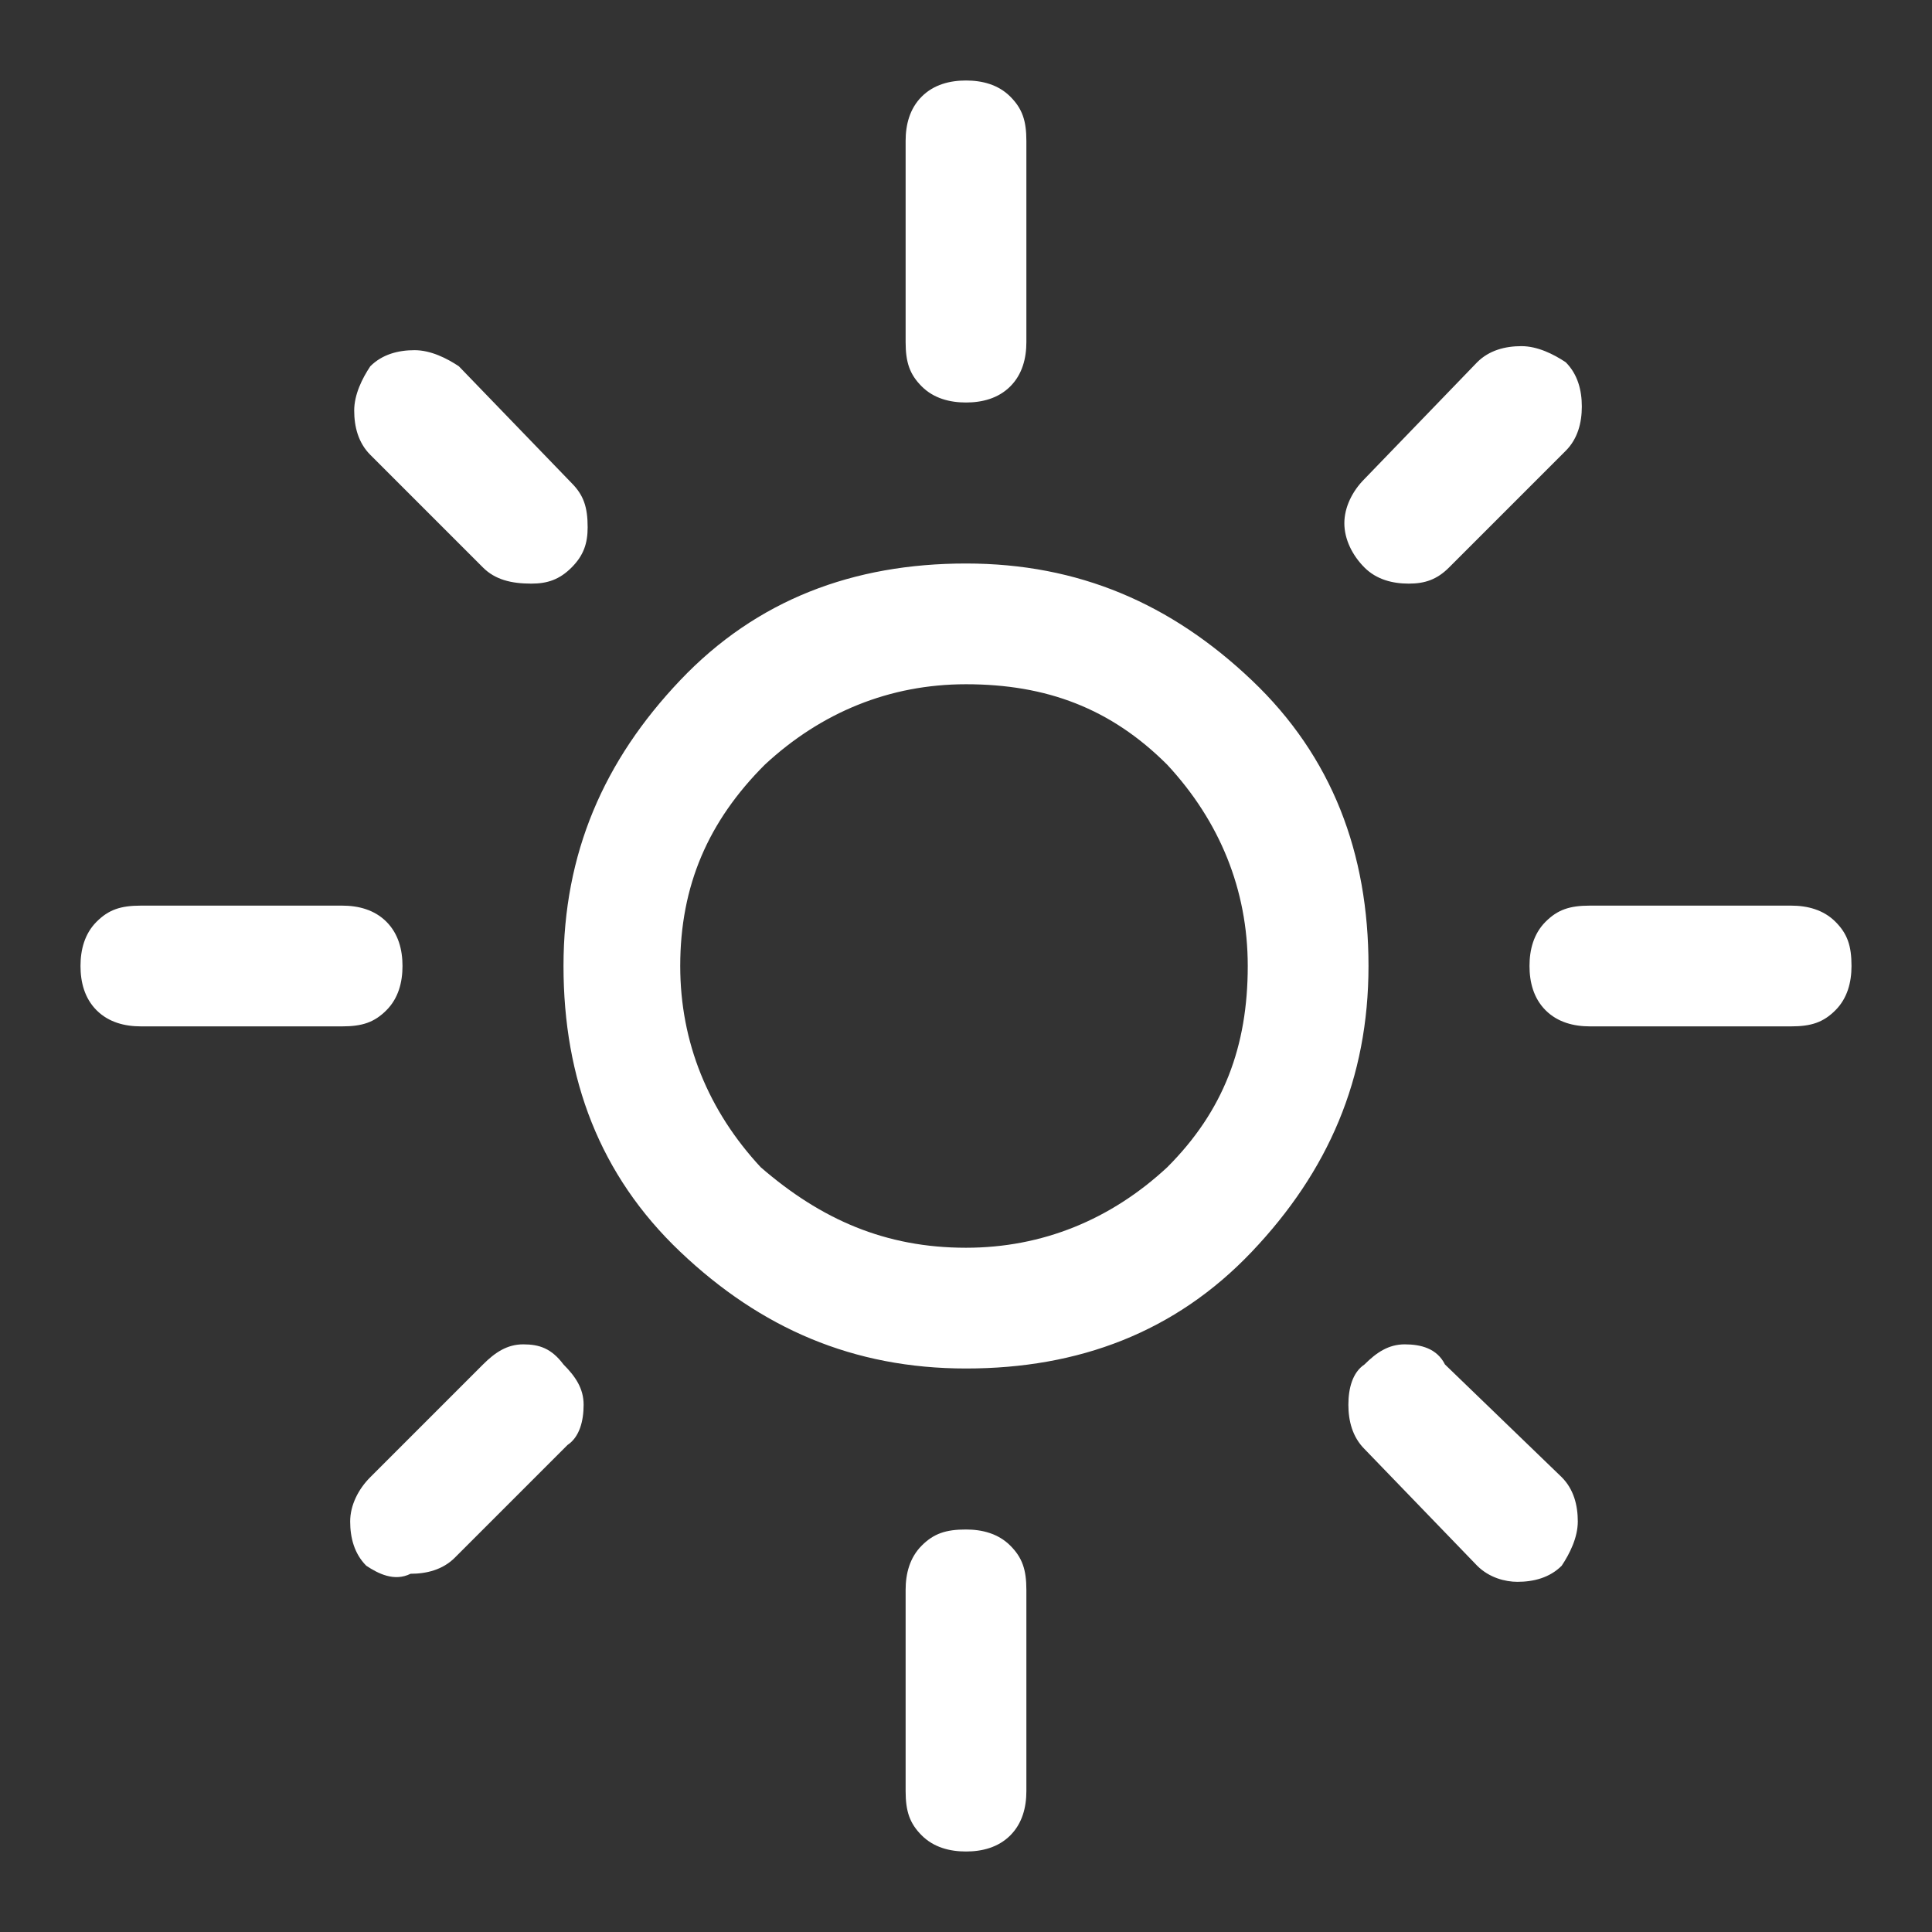 <?xml version="1.0" encoding="utf-8"?>
<!-- Generator: Adobe Illustrator 27.6.1, SVG Export Plug-In . SVG Version: 6.00 Build 0)  -->
<svg version="1.1" id="レイヤー_1" xmlns="http://www.w3.org/2000/svg" xmlns:xlink="http://www.w3.org/1999/xlink" x="0px"
	 y="0px" viewBox="0 0 48 48" style="enable-background:new 0 0 48 48;" xml:space="preserve">
<rect x="0" y="0" width="48" height="48" fill="#333333" stroke="none"/>
<style type="text/css">
	.st0{fill:#FFFFFF;}
</style>
<path class="st0" d="M24,31c1.9,0,3.6-0.7,5-2c1.4-1.4,2-3,2-5c0-1.9-0.7-3.6-2-5c-1.4-1.4-3-2-5-2c-1.9,0-3.6,0.7-5,2
	c-1.4,1.4-2.1,3-2.1,5c0,1.9,0.7,3.6,2,5C20.4,30.3,22,31,24,31z M24,34c-2.8,0-5.1-1-7.1-2.9S14,26.8,14,24s1-5.1,2.9-7.1
	S21.2,14,24,14s5.1,1,7.1,2.9S34,21.2,34,24s-1,5.1-2.9,7.1S26.8,34,24,34z M3.5,25.5c-0.4,0-0.8-0.1-1.1-0.4C2.1,24.8,2,24.4,2,24
	c0-0.4,0.1-0.8,0.4-1.1s0.6-0.4,1.1-0.4h5c0.4,0,0.8,0.1,1.1,0.4C9.9,23.2,10,23.6,10,24c0,0.4-0.1,0.8-0.4,1.1
	c-0.3,0.3-0.6,0.4-1.1,0.4H3.5z M39.5,25.5c-0.4,0-0.8-0.1-1.1-0.4C38.1,24.8,38,24.4,38,24c0-0.4,0.1-0.8,0.4-1.1
	c0.3-0.3,0.6-0.4,1.1-0.4h5c0.4,0,0.8,0.1,1.1,0.4c0.3,0.3,0.4,0.6,0.4,1.1c0,0.4-0.1,0.8-0.4,1.1c-0.3,0.3-0.6,0.4-1.1,0.4H39.5z
	 M24,10c-0.4,0-0.8-0.1-1.1-0.4c-0.3-0.3-0.4-0.6-0.4-1.1v-5c0-0.4,0.1-0.8,0.4-1.1C23.2,2.1,23.6,2,24,2c0.4,0,0.8,0.1,1.1,0.4
	s0.4,0.6,0.4,1.1v5c0,0.4-0.1,0.8-0.4,1.1C24.8,9.9,24.4,10,24,10z M24,46c-0.4,0-0.8-0.1-1.1-0.4c-0.3-0.3-0.4-0.6-0.4-1.1v-5
	c0-0.4,0.1-0.8,0.4-1.1c0.3-0.3,0.6-0.4,1.1-0.4c0.4,0,0.8,0.1,1.1,0.4c0.3,0.3,0.4,0.6,0.4,1.1v5c0,0.4-0.1,0.8-0.4,1.1
	C24.8,45.9,24.4,46,24,46z M12,14.1l-2.8-2.8c-0.3-0.3-0.4-0.7-0.4-1.1c0-0.4,0.2-0.8,0.4-1.1c0.3-0.3,0.7-0.4,1.1-0.4
	c0.4,0,0.8,0.2,1.1,0.4l2.8,2.9c0.3,0.3,0.4,0.6,0.4,1.1c0,0.4-0.1,0.7-0.4,1c-0.3,0.3-0.6,0.4-1,0.4C12.7,14.5,12.3,14.4,12,14.1z
	 M36.7,38.9L33.9,36c-0.3-0.3-0.4-0.7-0.4-1.1c0-0.4,0.1-0.8,0.4-1c0.3-0.3,0.6-0.5,1-0.5s0.8,0.1,1,0.5l2.9,2.8
	c0.3,0.3,0.4,0.7,0.4,1.1c0,0.4-0.2,0.8-0.4,1.1c-0.3,0.3-0.7,0.4-1.1,0.4C37.4,39.3,37,39.2,36.7,38.9z M33.9,14.1
	c-0.3-0.3-0.5-0.7-0.5-1.1c0-0.4,0.2-0.8,0.5-1.1l2.8-2.9c0.3-0.3,0.7-0.4,1.1-0.4c0.4,0,0.8,0.2,1.1,0.4c0.3,0.3,0.4,0.7,0.4,1.1
	c0,0.4-0.1,0.8-0.4,1.1L36,14.1c-0.3,0.3-0.6,0.4-1,0.4C34.6,14.5,34.2,14.4,33.9,14.1z M9.1,38.9c-0.3-0.3-0.4-0.7-0.4-1.1
	c0-0.4,0.2-0.8,0.5-1.1l2.8-2.8c0.3-0.3,0.6-0.5,1-0.5s0.7,0.1,1,0.5c0.3,0.3,0.5,0.6,0.5,1c0,0.4-0.1,0.8-0.4,1l-2.8,2.8
	c-0.3,0.3-0.7,0.4-1.1,0.4C9.8,39.3,9.4,39.1,9.1,38.9z"/>
</svg>

